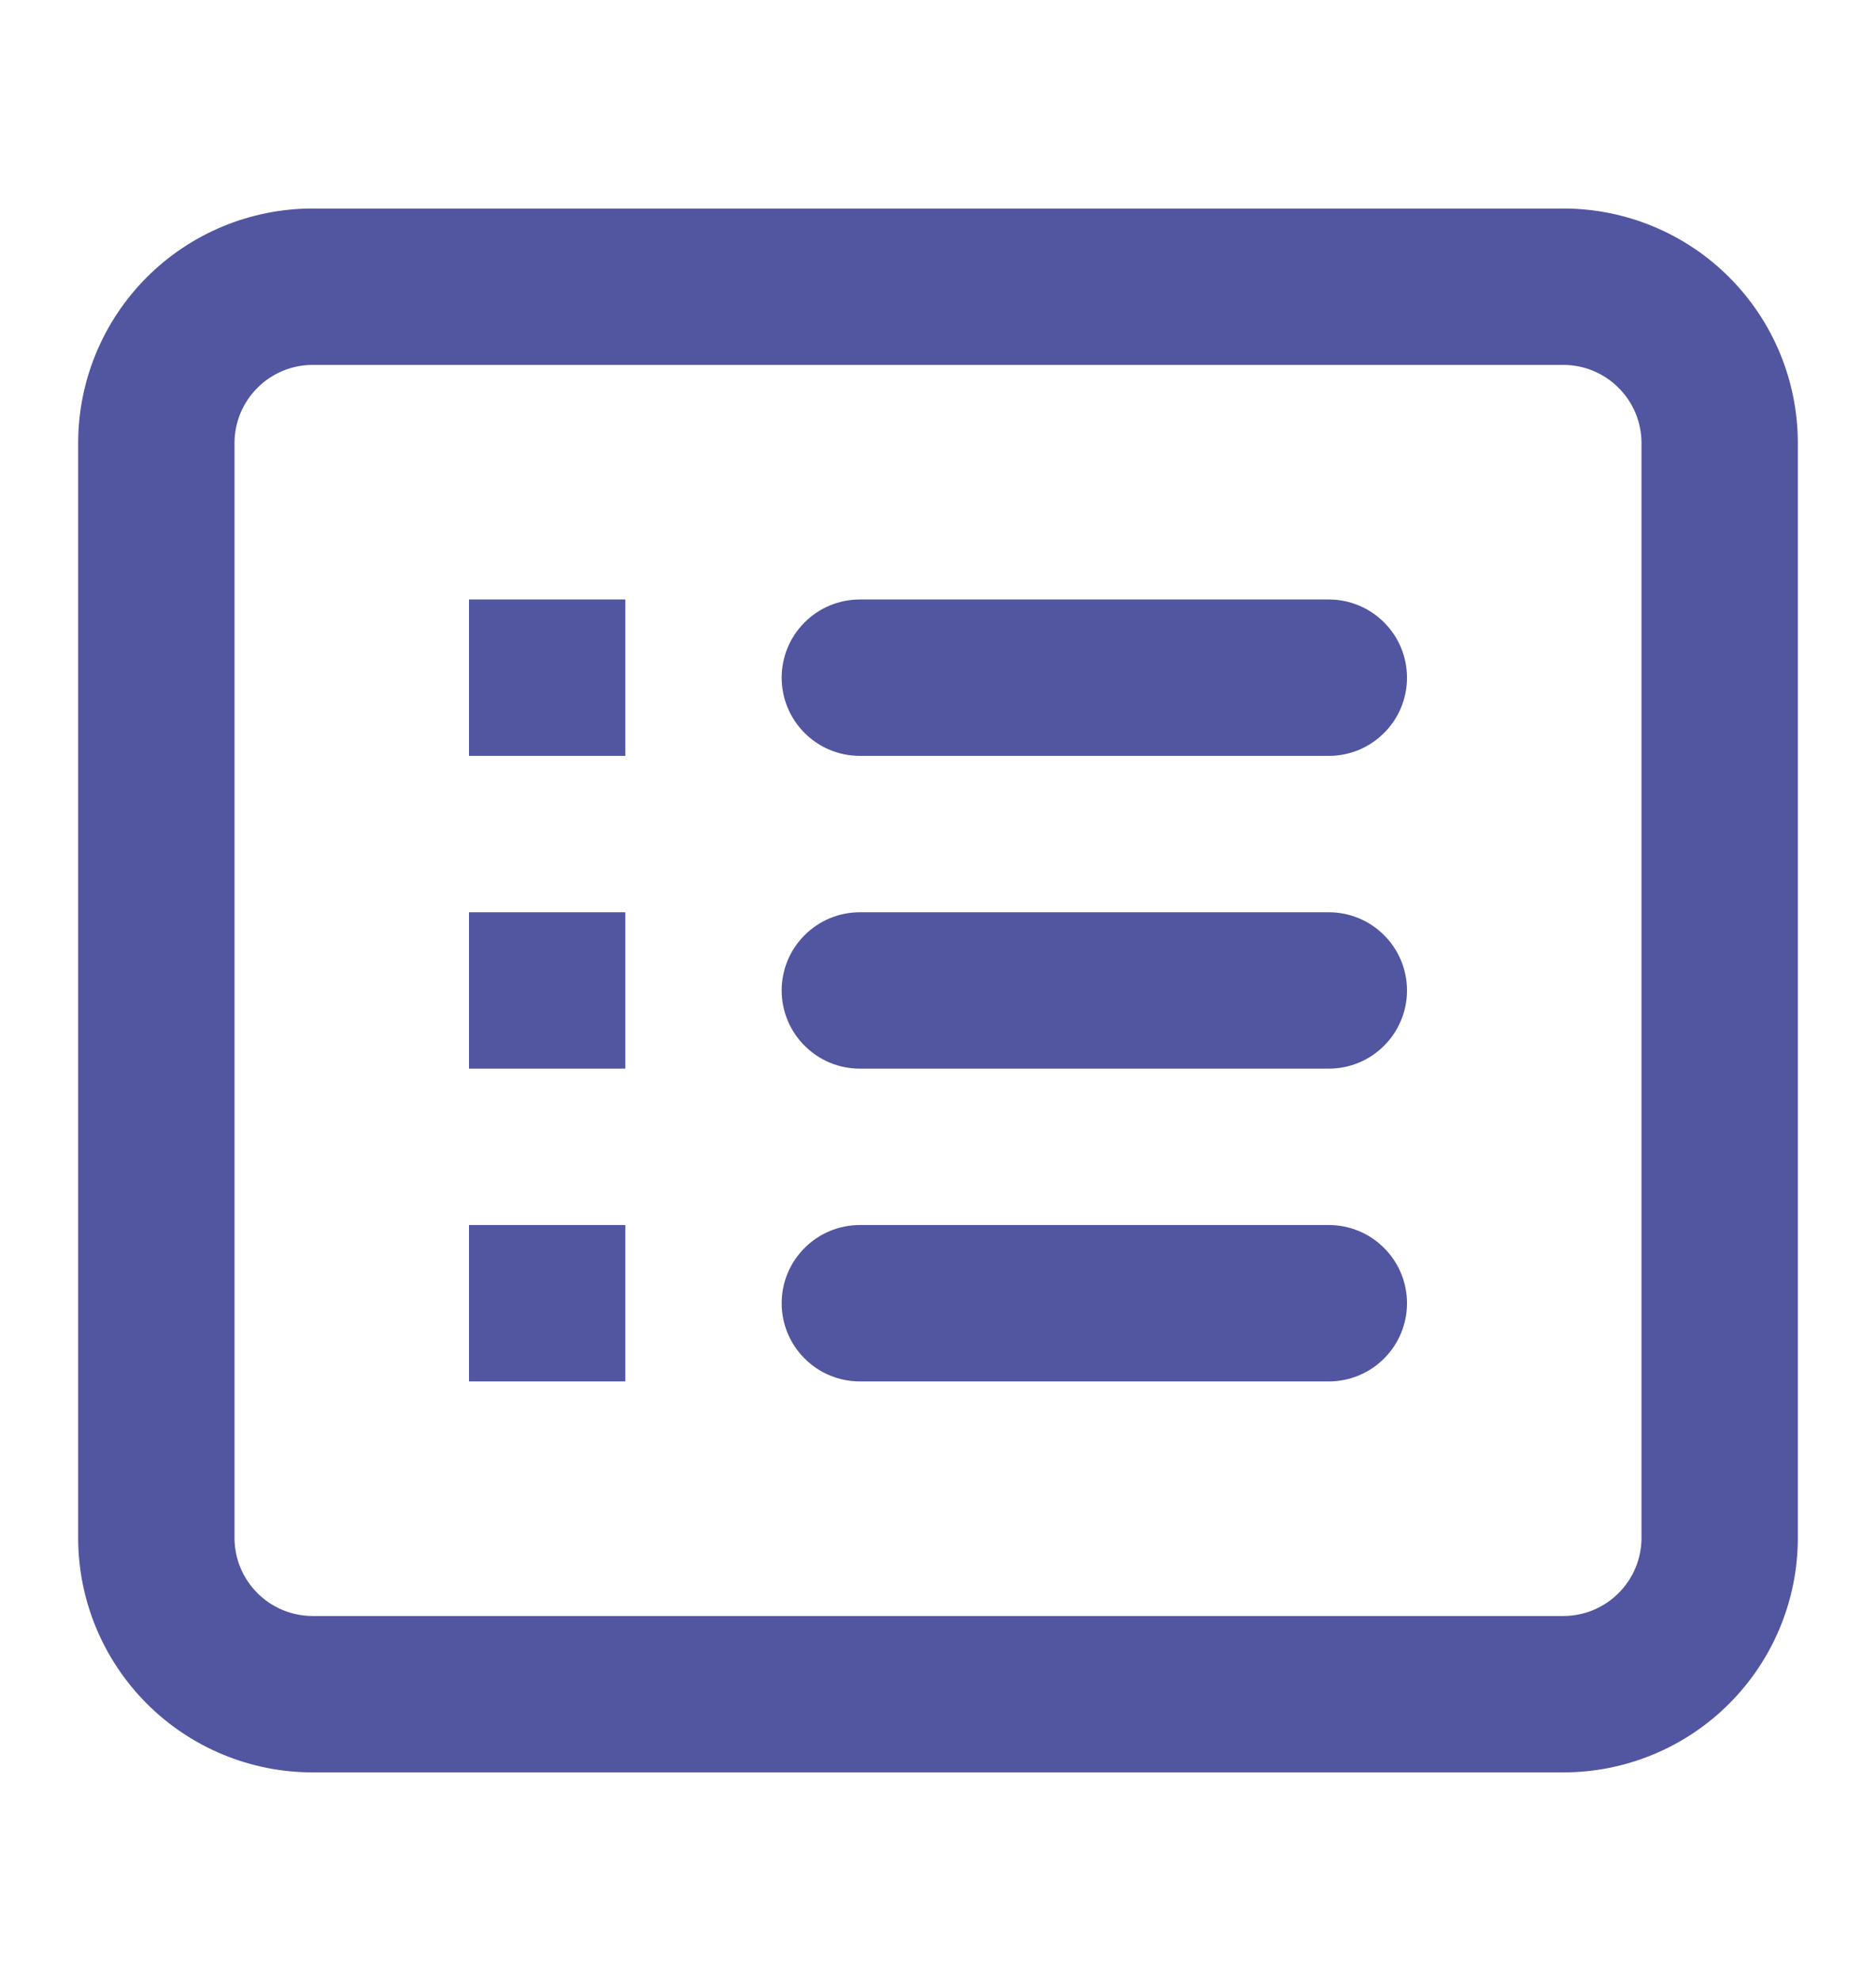 <svg width="18" height="19" viewBox="0 0 18 19" fill="none" xmlns="http://www.w3.org/2000/svg">
<path fill-rule="evenodd" clip-rule="evenodd" d="M15 3.5H3C2.801 3.5 2.61 3.579 2.47 3.72C2.329 3.86 2.25 4.051 2.25 4.25V14.75C2.25 14.949 2.329 15.14 2.47 15.28C2.61 15.421 2.801 15.5 3 15.5H15C15.199 15.5 15.39 15.421 15.53 15.28C15.671 15.14 15.75 14.949 15.75 14.75V4.25C15.75 4.051 15.671 3.86 15.53 3.72C15.39 3.579 15.199 3.5 15 3.5ZM3 2C2.403 2 1.831 2.237 1.409 2.659C0.987 3.081 0.75 3.653 0.75 4.25V14.75C0.75 15.347 0.987 15.919 1.409 16.341C1.831 16.763 2.403 17 3 17H15C15.597 17 16.169 16.763 16.591 16.341C17.013 15.919 17.25 15.347 17.25 14.75V4.25C17.25 3.653 17.013 3.081 16.591 2.659C16.169 2.237 15.597 2 15 2H3ZM4.5 5.75H6V7.25H4.5V5.75ZM8.25 5.75C8.051 5.75 7.86 5.829 7.72 5.97C7.579 6.11 7.5 6.301 7.5 6.5C7.5 6.699 7.579 6.89 7.72 7.03C7.86 7.171 8.051 7.25 8.25 7.25H12.75C12.949 7.25 13.14 7.171 13.28 7.03C13.421 6.89 13.5 6.699 13.5 6.5C13.5 6.301 13.421 6.11 13.28 5.97C13.14 5.829 12.949 5.75 12.75 5.75H8.25ZM6 8.75H4.5V10.25H6V8.75ZM7.5 9.5C7.5 9.301 7.579 9.11 7.72 8.97C7.86 8.829 8.051 8.75 8.25 8.75H12.75C12.949 8.75 13.14 8.829 13.28 8.97C13.421 9.11 13.5 9.301 13.5 9.5C13.5 9.699 13.421 9.89 13.28 10.03C13.14 10.171 12.949 10.25 12.75 10.25H8.25C8.051 10.25 7.86 10.171 7.72 10.03C7.579 9.89 7.5 9.699 7.5 9.5ZM6 11.75H4.5V13.25H6V11.75ZM7.5 12.5C7.5 12.301 7.579 12.11 7.72 11.97C7.86 11.829 8.051 11.75 8.25 11.75H12.75C12.949 11.75 13.14 11.829 13.28 11.97C13.421 12.11 13.5 12.301 13.5 12.5C13.5 12.699 13.421 12.89 13.28 13.03C13.14 13.171 12.949 13.25 12.75 13.25H8.25C8.051 13.25 7.86 13.171 7.72 13.03C7.579 12.89 7.5 12.699 7.5 12.5Z" fill="#52559F"/>
</svg>
